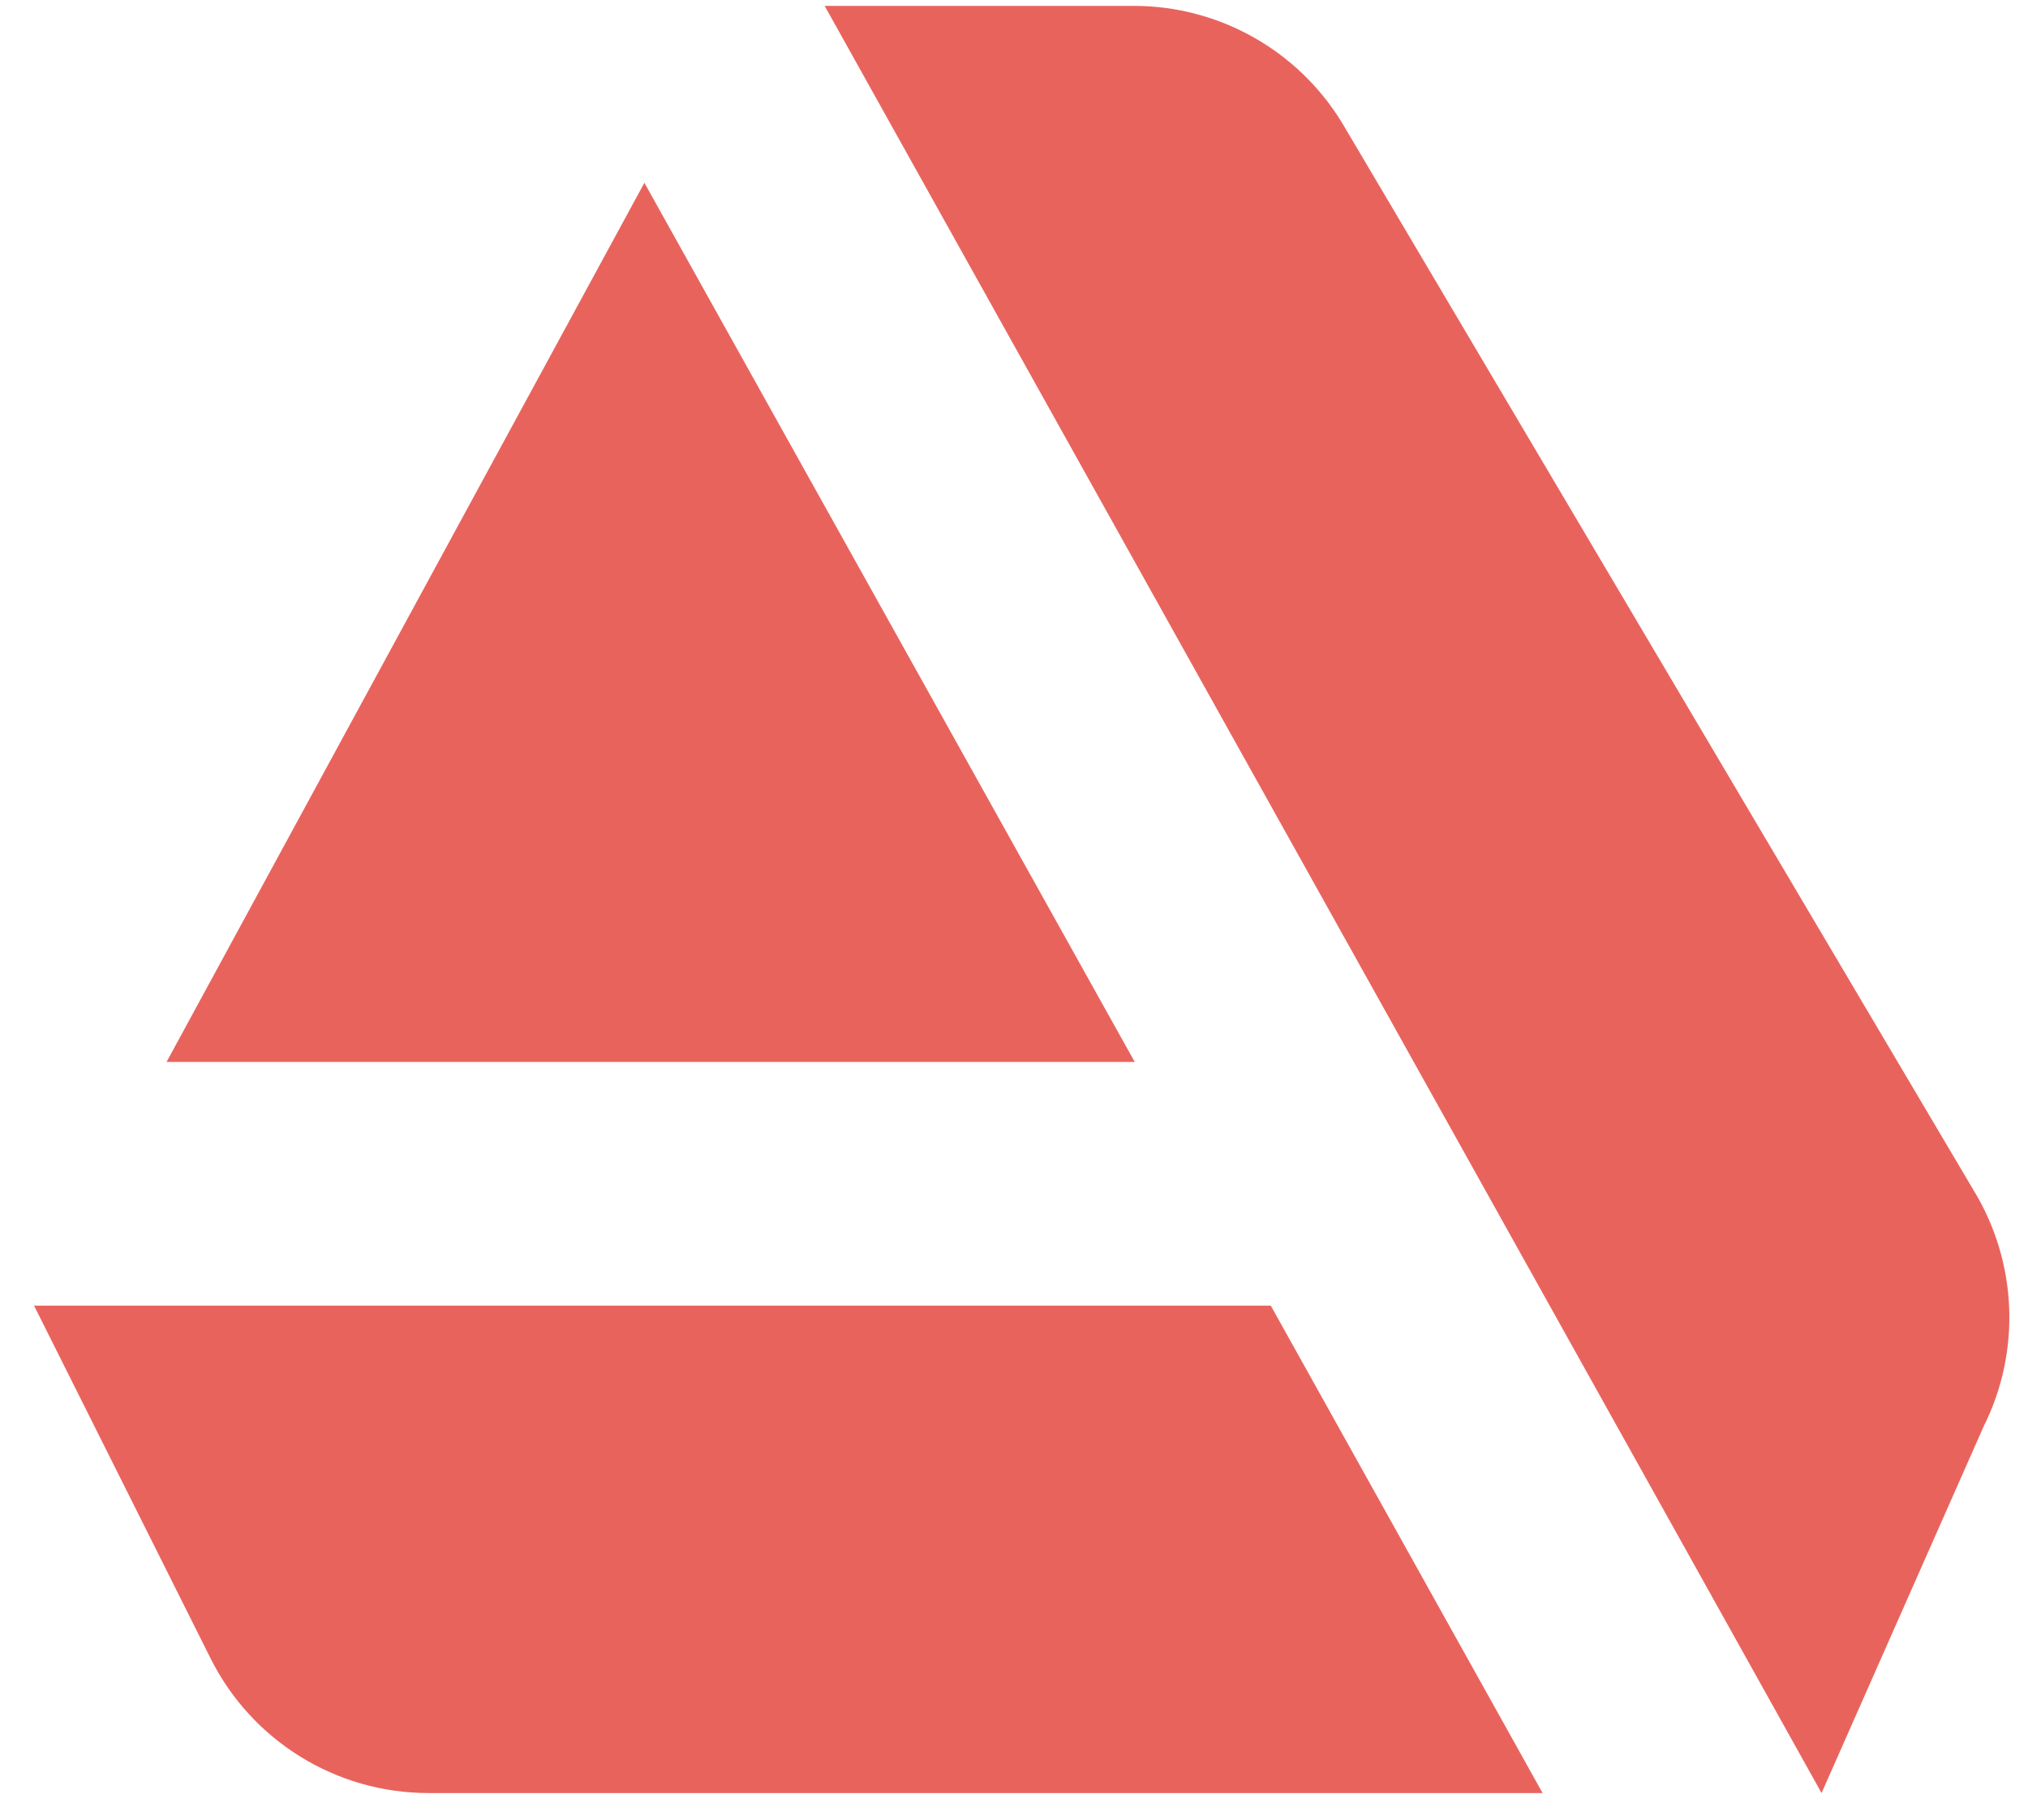 <svg width="39" height="35" viewBox="0 0 39 35" fill="none" xmlns="http://www.w3.org/2000/svg">
<path d="M15.859 0.113L35.03 34.488L38.146 27.439C38.87 25.992 38.796 24.274 37.954 22.894L25.805 2.356C24.953 0.964 23.437 0.113 21.804 0.113H15.859ZM12.392 3.516L3.203 20.426H21.822L12.392 3.516ZM0.655 25.113L4.049 31.897C4.843 33.485 6.464 34.488 8.239 34.488H29.665L24.438 25.113H0.655Z" fill="#e9635d"/>
</svg>
